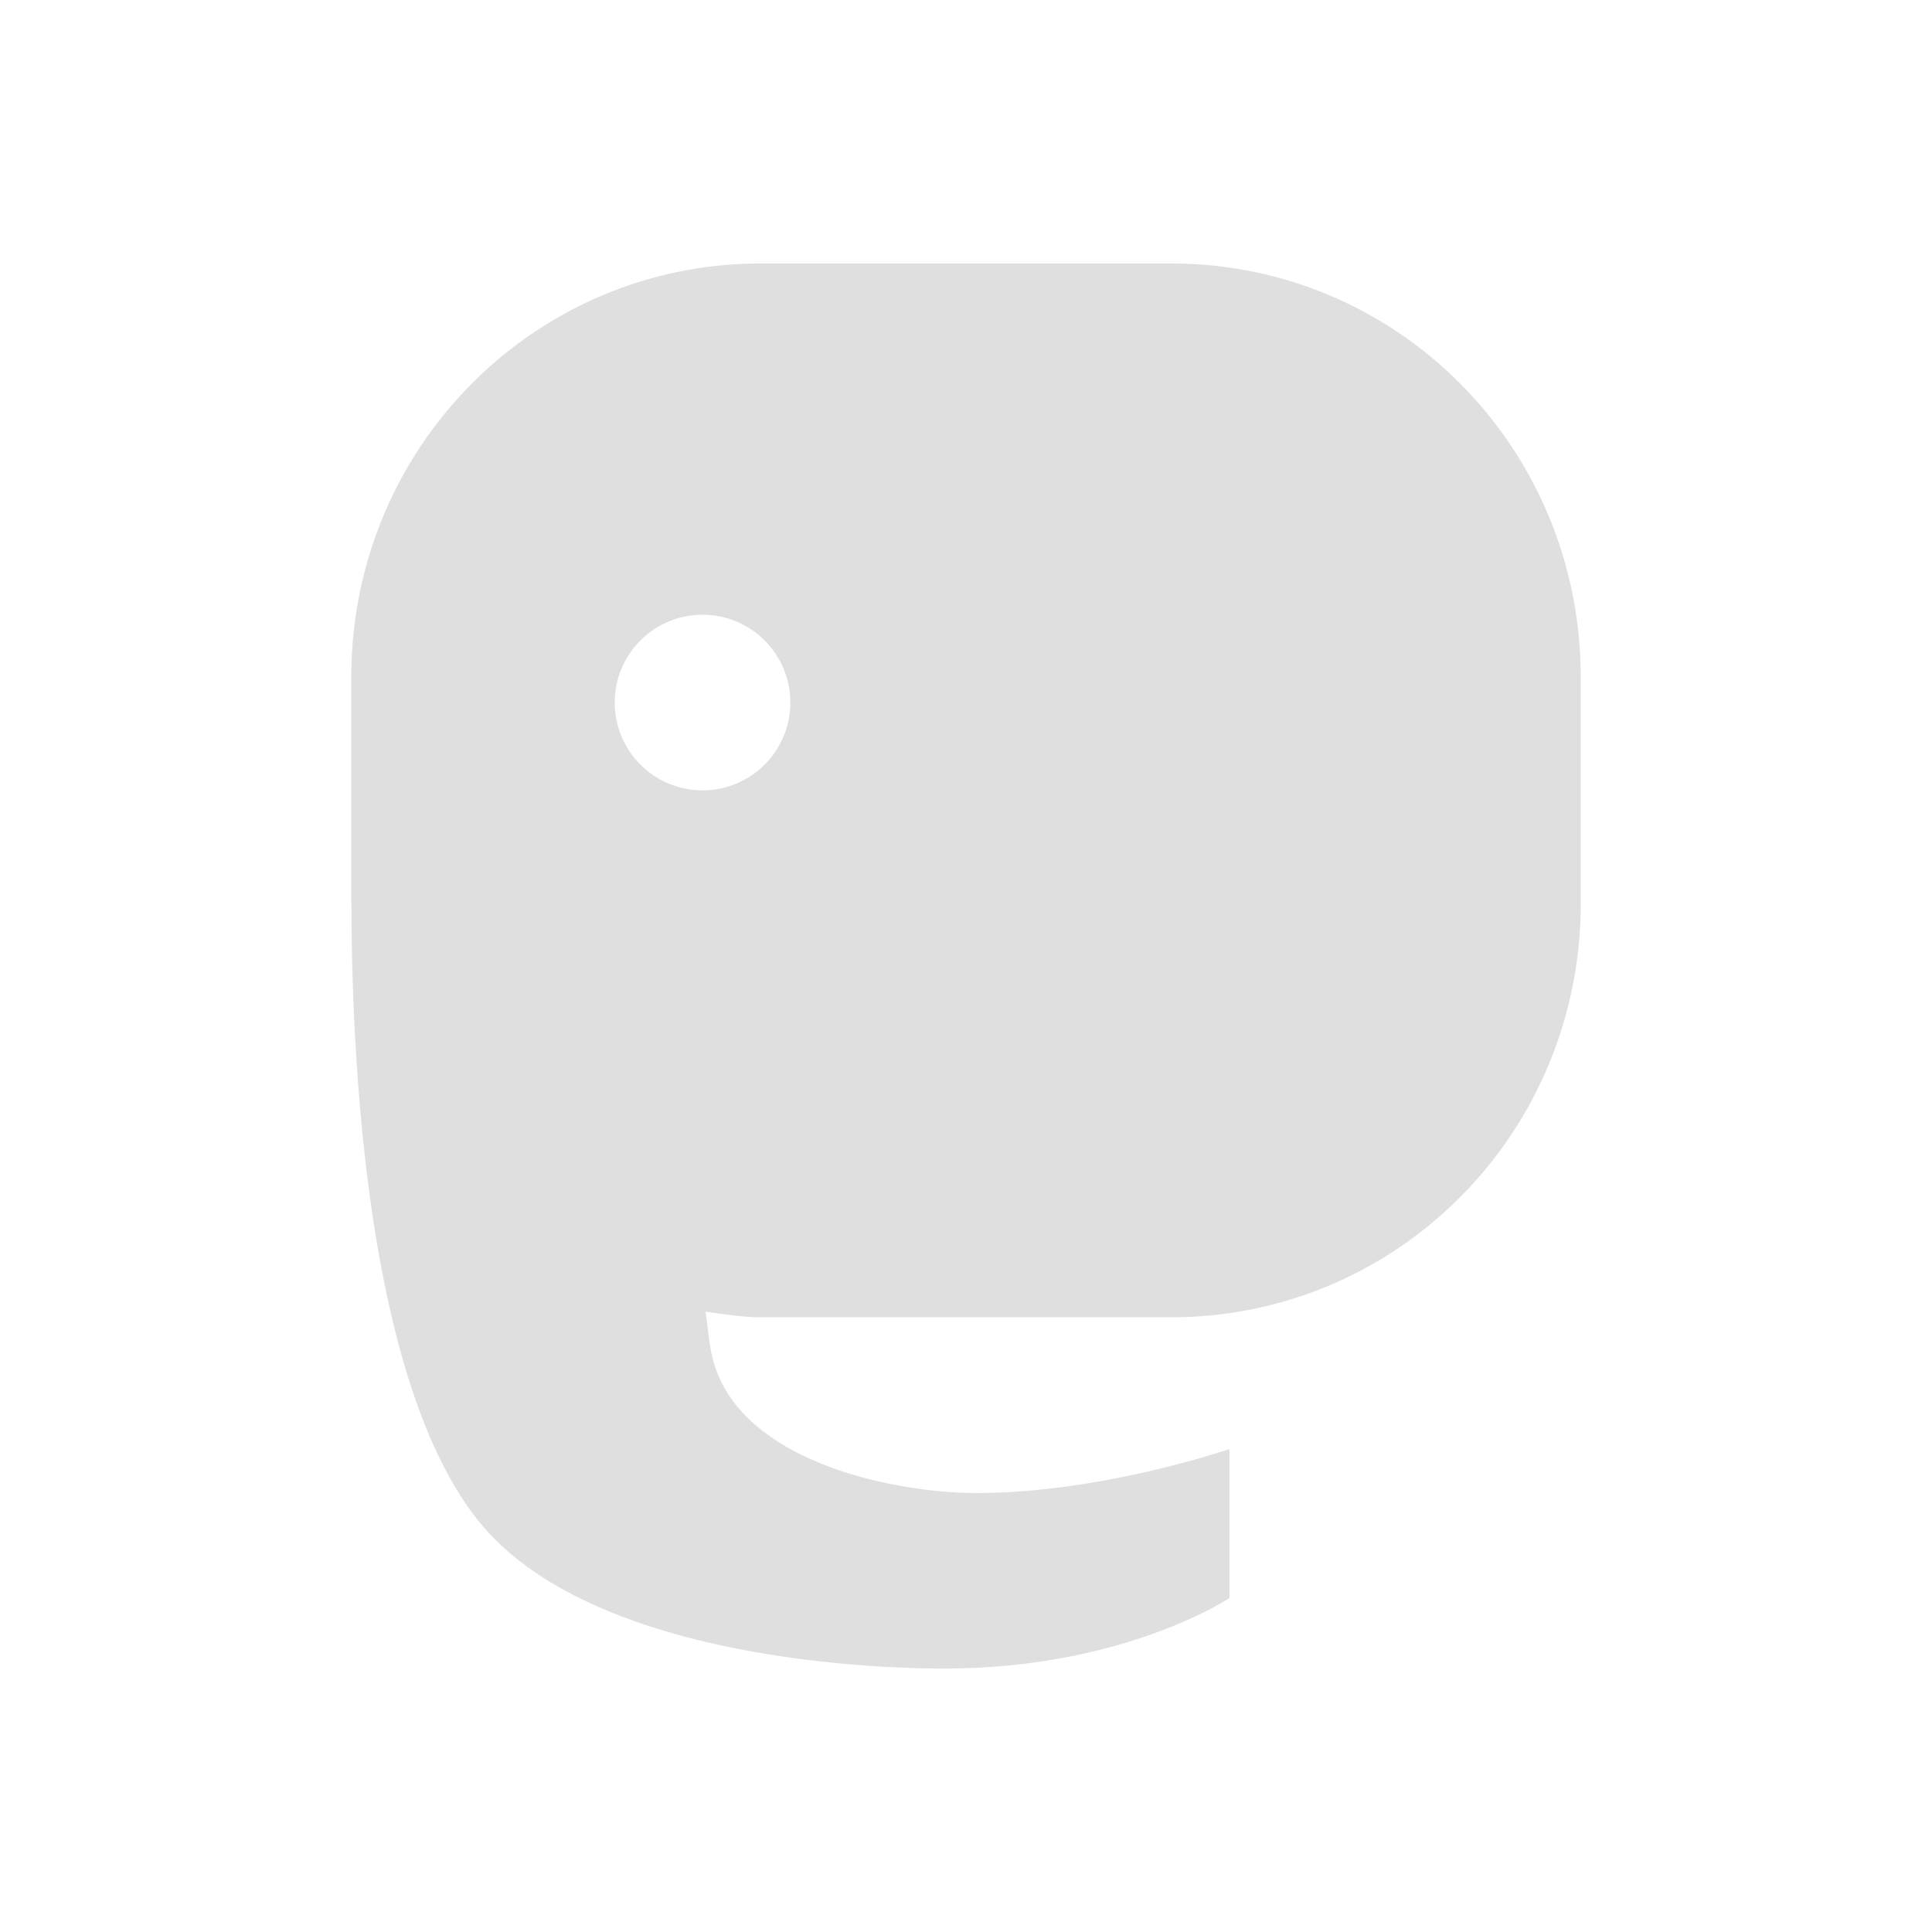 <svg xmlns="http://www.w3.org/2000/svg" width="22" height="22"><defs><style id="current-color-scheme" type="text/css"></style></defs><path d="M8.666 3C6.081 3 4 5.102 4 7.713v2.574l.002.01c.002 1.723.164 5.563 1.521 7.11C6.747 18.8 9.6 19 10.752 19c2.049 0 3.248-.803 3.248-.803V16.5s-1.521.526-2.98.5c-1.05-.029-2.695-.44-2.92-1.6-.03-.143-.043-.309-.065-.464.209.028.414.064.631.064h4.668C15.919 15 18 12.898 18 10.287V7.713C18 5.102 15.92 3 13.334 3zM8 7a1 1 0 0 1 1 1 1 1 0 0 1-1 1 1 1 0 0 1-1-1 1 1 0 0 1 1-1z" fill="currentColor" color="#dfdfdf"/></svg>
